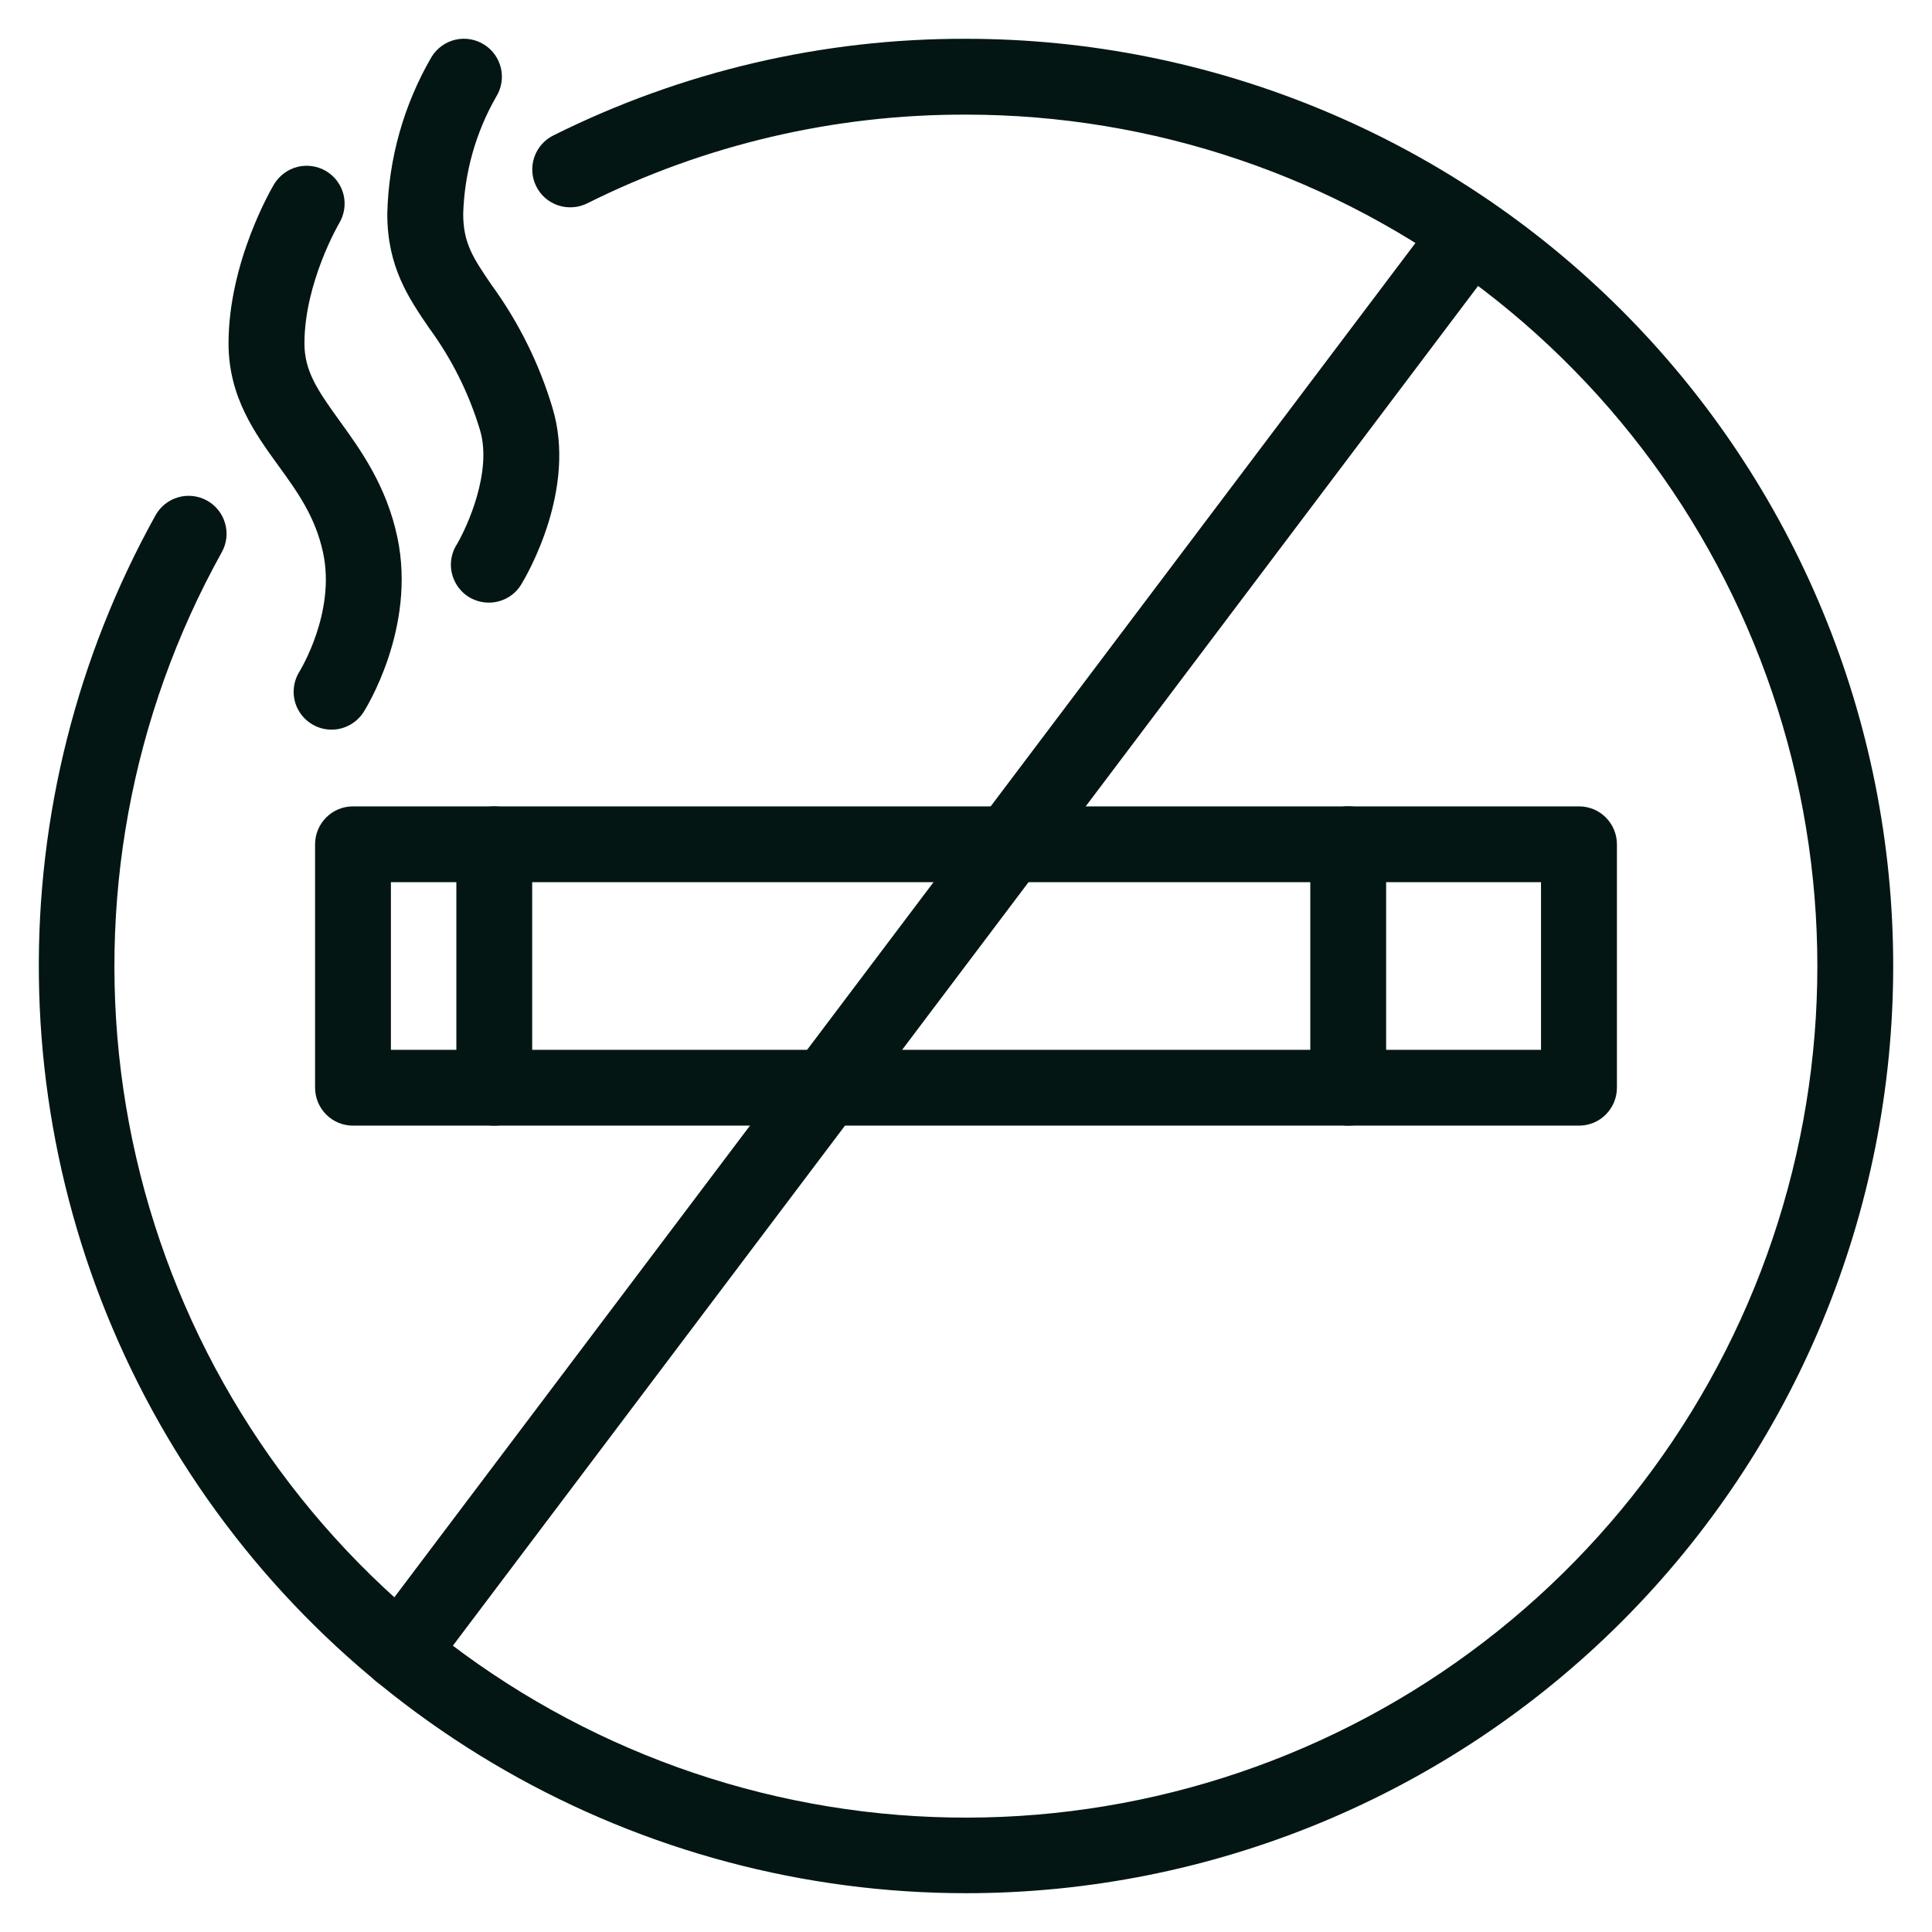 <svg width="24" height="24" viewBox="0 0 24 24" fill="none" xmlns="http://www.w3.org/2000/svg">
<g clip-path="url(#clip0_3_989)">
<path d="M12 23.518C9.994 23.518 8.023 22.993 6.282 21.997C4.54 21.001 3.089 19.567 2.072 17.838C1.055 16.109 0.507 14.144 0.483 12.138C0.458 10.132 0.958 8.155 1.932 6.401C1.993 6.292 2.094 6.211 2.215 6.177C2.335 6.143 2.464 6.158 2.573 6.219C2.682 6.28 2.762 6.381 2.796 6.501C2.831 6.622 2.816 6.75 2.755 6.86C1.627 8.888 1.197 11.231 1.532 13.528C1.867 15.825 2.948 17.948 4.609 19.57C6.27 21.191 8.418 22.221 10.722 22.502C13.026 22.782 15.359 22.296 17.36 21.12C19.361 19.943 20.919 18.141 21.795 15.992C22.67 13.842 22.814 11.464 22.205 9.224C21.596 6.984 20.266 5.007 18.422 3.598C16.578 2.188 14.321 1.424 12 1.424C10.368 1.419 8.757 1.796 7.297 2.525C7.241 2.553 7.181 2.57 7.119 2.574C7.057 2.579 6.994 2.571 6.935 2.552C6.876 2.532 6.821 2.501 6.774 2.461C6.727 2.42 6.689 2.37 6.661 2.314C6.633 2.259 6.617 2.198 6.613 2.136C6.609 2.074 6.617 2.011 6.637 1.953C6.657 1.894 6.689 1.839 6.73 1.793C6.771 1.746 6.821 1.708 6.877 1.681C8.468 0.887 10.222 0.477 12 0.482C15.055 0.482 17.985 1.695 20.145 3.855C22.305 6.015 23.518 8.945 23.518 12C23.518 15.055 22.305 17.985 20.145 20.145C17.985 22.305 15.055 23.518 12 23.518H12Z" fill="#041614"/>
<path d="M19.615 13.983H4.385C4.26 13.983 4.14 13.934 4.052 13.845C3.964 13.757 3.914 13.637 3.914 13.512V10.488C3.914 10.363 3.964 10.243 4.052 10.155C4.14 10.066 4.26 10.017 4.385 10.017H19.615C19.74 10.017 19.86 10.066 19.948 10.155C20.036 10.243 20.086 10.363 20.086 10.488V13.512C20.086 13.637 20.036 13.757 19.948 13.845C19.86 13.934 19.74 13.983 19.615 13.983ZM4.856 13.041H19.143V10.959H4.856L4.856 13.041Z" fill="#041614"/>
<path d="M16.748 13.983C16.623 13.983 16.503 13.934 16.415 13.845C16.326 13.757 16.277 13.637 16.277 13.512V10.488C16.277 10.363 16.326 10.243 16.415 10.154C16.503 10.066 16.623 10.016 16.748 10.016C16.873 10.016 16.992 10.066 17.081 10.154C17.169 10.243 17.219 10.363 17.219 10.488V13.512C17.219 13.637 17.169 13.757 17.081 13.845C16.992 13.934 16.873 13.983 16.748 13.983ZM6.14 13.983C6.015 13.983 5.895 13.934 5.807 13.845C5.718 13.757 5.669 13.637 5.669 13.512V10.488C5.669 10.363 5.718 10.243 5.806 10.155C5.895 10.066 6.015 10.017 6.14 10.017C6.265 10.017 6.384 10.066 6.473 10.155C6.561 10.243 6.611 10.363 6.611 10.488V13.512C6.611 13.637 6.561 13.757 6.473 13.845C6.384 13.934 6.265 13.983 6.14 13.983ZM4.118 9.064C4.034 9.064 3.951 9.041 3.879 8.998C3.806 8.955 3.747 8.894 3.706 8.82C3.665 8.746 3.645 8.662 3.648 8.578C3.651 8.494 3.676 8.412 3.721 8.341C3.725 8.333 4.172 7.611 4.014 6.869C3.919 6.421 3.695 6.111 3.457 5.783C3.167 5.383 2.839 4.929 2.839 4.266C2.839 3.246 3.382 2.327 3.405 2.288C3.47 2.181 3.574 2.104 3.695 2.073C3.816 2.043 3.944 2.062 4.052 2.126C4.159 2.19 4.236 2.294 4.267 2.416C4.297 2.537 4.278 2.665 4.214 2.772C4.21 2.779 3.782 3.511 3.782 4.266C3.782 4.607 3.94 4.843 4.22 5.23C4.478 5.587 4.799 6.03 4.936 6.673C5.175 7.799 4.543 8.804 4.516 8.847C4.473 8.913 4.414 8.968 4.345 9.006C4.275 9.044 4.198 9.064 4.118 9.064ZM6.072 7.486C5.989 7.486 5.907 7.464 5.834 7.422C5.762 7.38 5.703 7.319 5.662 7.246C5.621 7.173 5.6 7.091 5.601 7.008C5.603 6.924 5.626 6.842 5.67 6.771C5.804 6.547 6.118 5.855 5.962 5.34C5.825 4.885 5.611 4.457 5.33 4.074C5.075 3.701 4.811 3.314 4.811 2.657C4.827 1.969 5.017 1.296 5.364 0.702C5.431 0.596 5.537 0.521 5.658 0.493C5.78 0.465 5.908 0.487 6.014 0.554C6.12 0.62 6.195 0.726 6.223 0.848C6.251 0.969 6.229 1.097 6.163 1.203C5.909 1.647 5.769 2.146 5.754 2.657C5.754 3.023 5.88 3.208 6.108 3.542C6.444 4.004 6.699 4.519 6.863 5.066C7.17 6.076 6.547 7.142 6.475 7.26C6.433 7.33 6.374 7.387 6.303 7.426C6.232 7.466 6.153 7.486 6.072 7.486ZM4.974 20.996C4.886 20.996 4.8 20.971 4.726 20.925C4.651 20.879 4.591 20.813 4.552 20.735C4.513 20.657 4.497 20.569 4.505 20.482C4.513 20.394 4.545 20.311 4.598 20.241L17.885 2.618C17.922 2.568 17.969 2.527 18.022 2.495C18.076 2.464 18.135 2.443 18.196 2.435C18.257 2.426 18.32 2.43 18.38 2.445C18.439 2.461 18.496 2.488 18.545 2.525C18.595 2.562 18.636 2.609 18.668 2.662C18.699 2.715 18.719 2.774 18.728 2.836C18.737 2.897 18.733 2.959 18.718 3.019C18.702 3.079 18.675 3.135 18.638 3.185L5.35 20.809C5.306 20.867 5.249 20.914 5.184 20.947C5.119 20.979 5.047 20.996 4.974 20.996V20.996Z" fill="#041614"/>
</g>
<defs>
<clipPath id="clip0_3_989">
<rect width="24" height="24" fill="white"/>
</clipPath>
</defs>
</svg>
